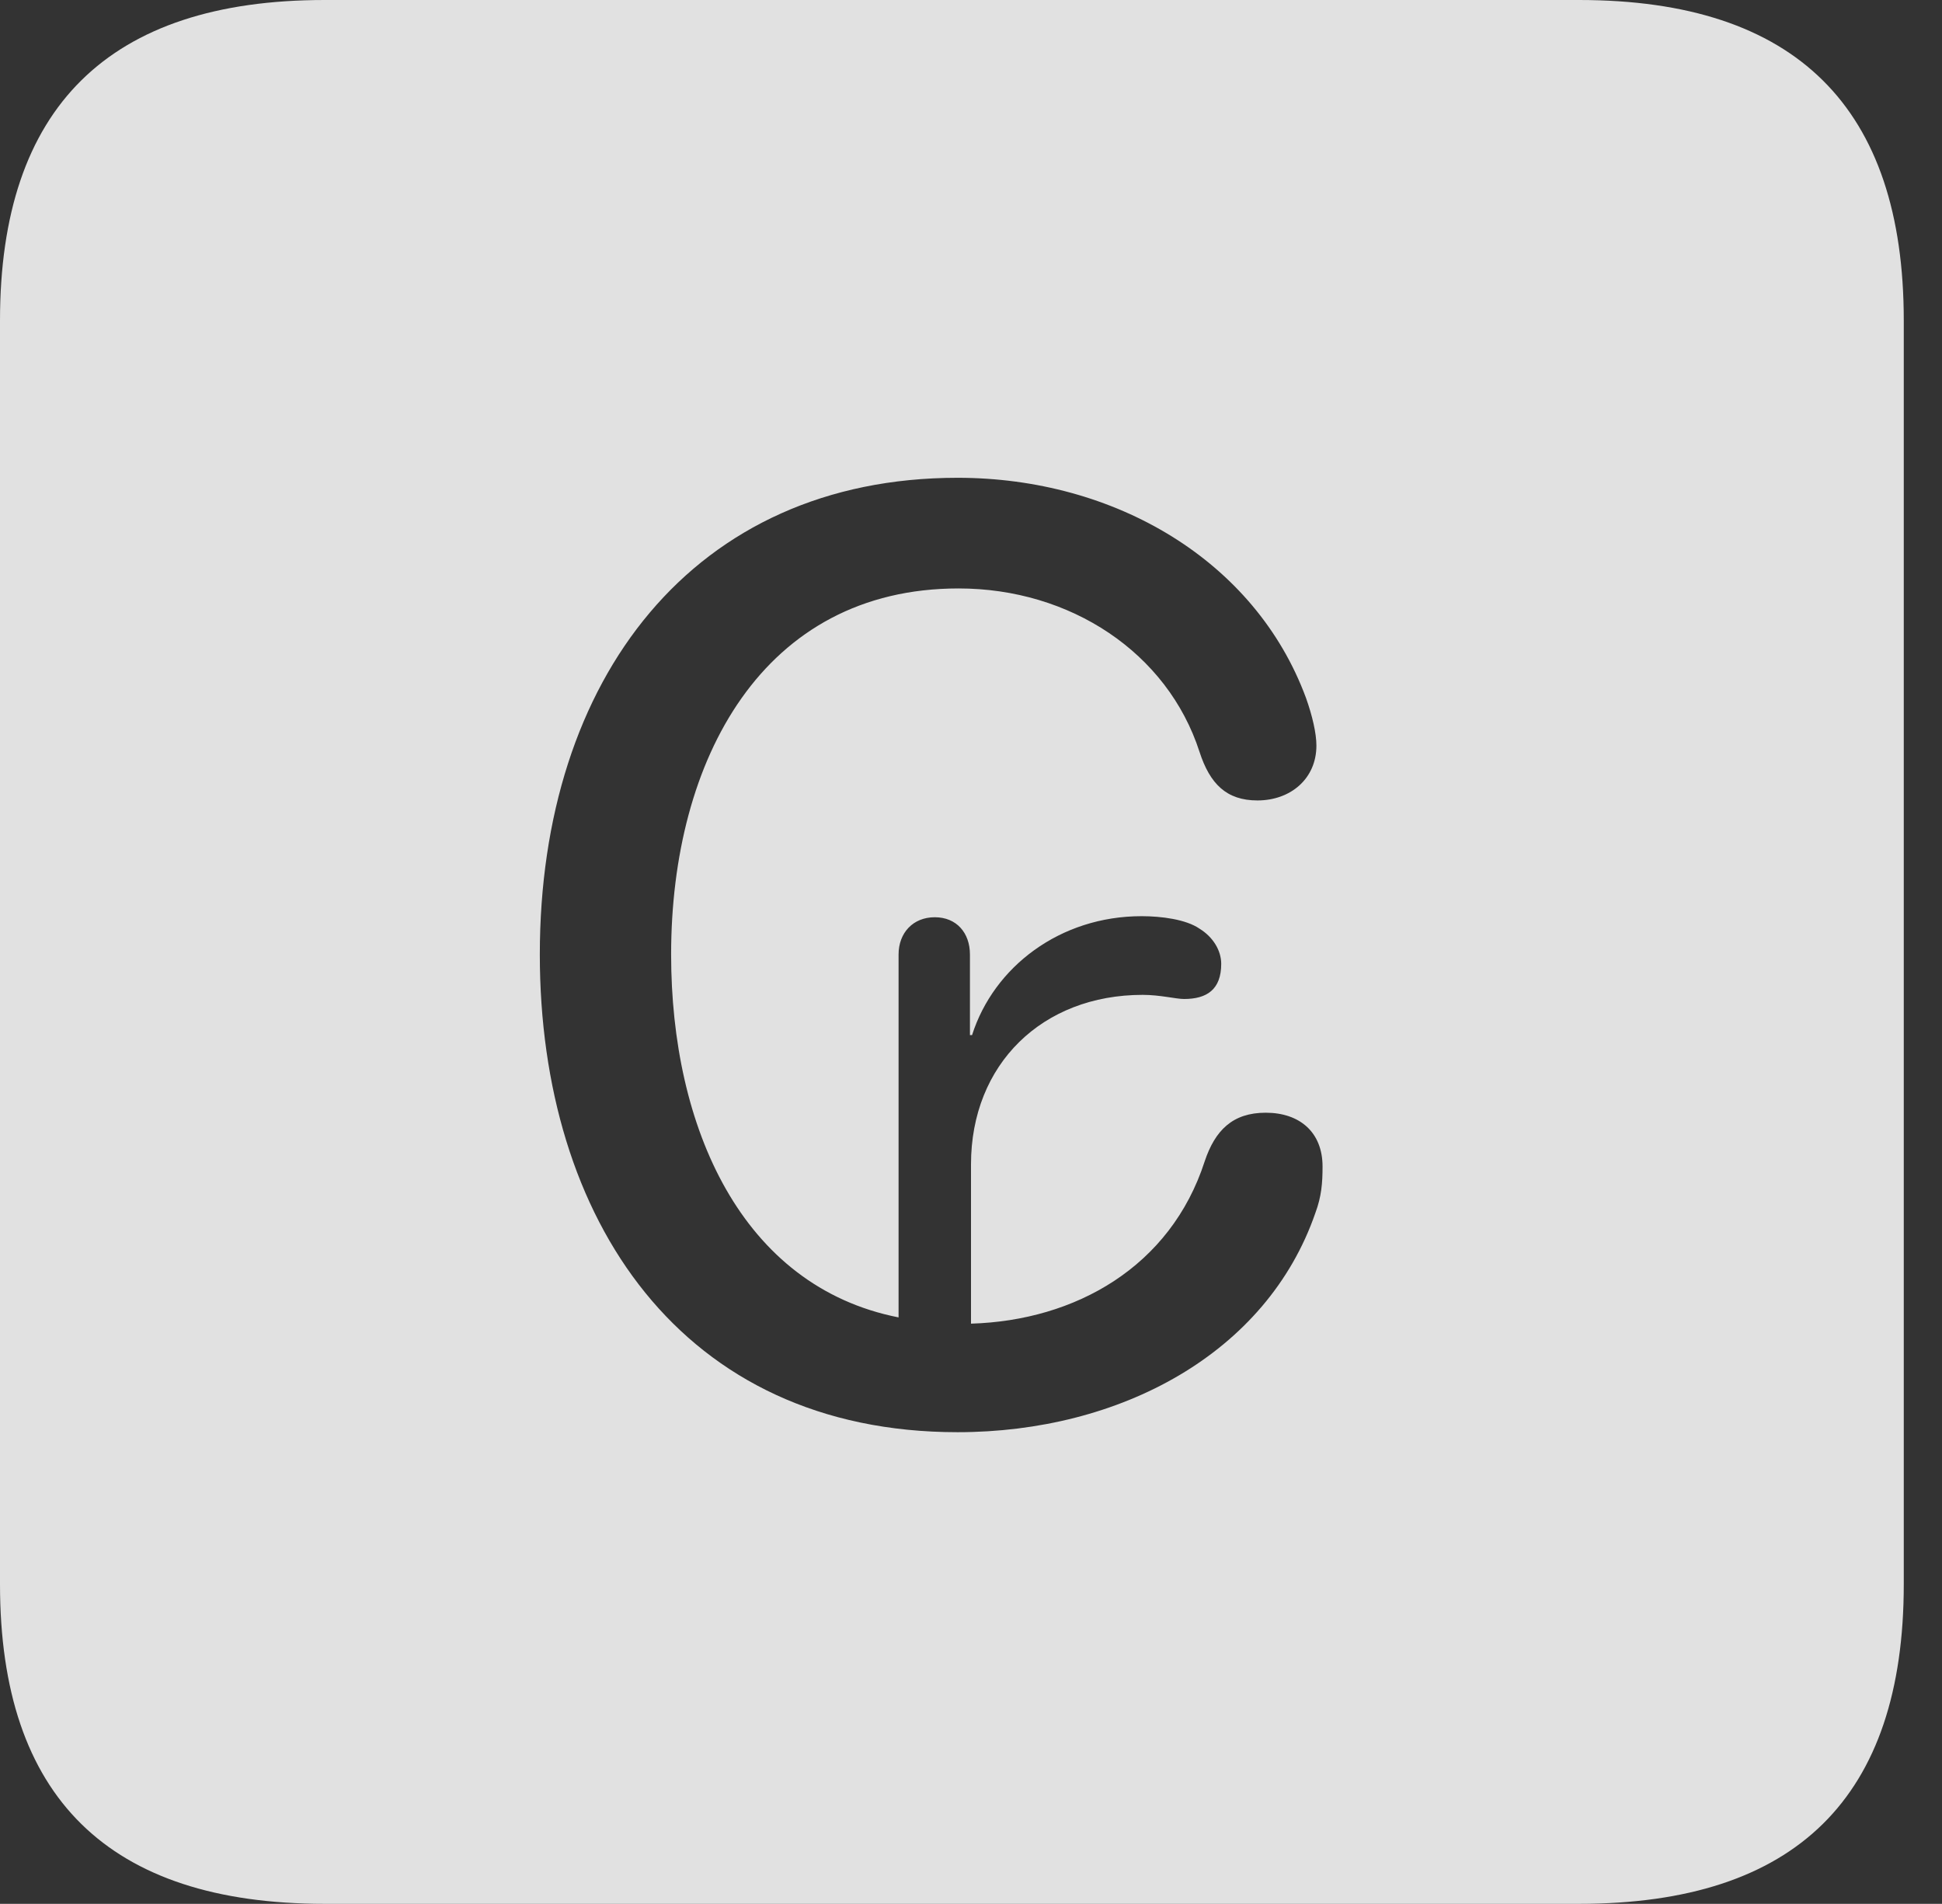 <?xml version="1.0" encoding="UTF-8"?>
<!--Generator: Apple Native CoreSVG 326-->
<!DOCTYPE svg
PUBLIC "-//W3C//DTD SVG 1.1//EN"
       "http://www.w3.org/Graphics/SVG/1.1/DTD/svg11.dtd">
<svg version="1.1" xmlns="http://www.w3.org/2000/svg" xmlns:xlink="http://www.w3.org/1999/xlink" viewBox="0 0 18.34 17.979">
 <rect x="0" y="0" width="18.34" height="17.979" fill="#333333" stroke="none"/>
 <g>
  <rect height="17.979" opacity="0" width="18.34" x="0" y="0"/>
  <path d="M17.979 3.027L17.979 14.961C17.979 16.973 16.963 17.979 14.912 17.979L3.066 17.979C1.025 17.979 0 16.973 0 14.961L0 3.027C0 1.016 1.025 0 3.066 0L14.912 0C16.963 0 17.979 1.016 17.979 3.027ZM5.098 9.014C5.098 11.514 6.436 13.525 9.043 13.525C10.576 13.525 11.963 12.783 12.422 11.455C12.48 11.299 12.49 11.172 12.49 11.016C12.49 10.693 12.275 10.508 11.953 10.508C11.641 10.508 11.475 10.674 11.377 10.967C11.055 11.963 10.156 12.471 9.17 12.5L9.17 10.996C9.17 10.049 9.844 9.395 10.791 9.395C10.957 9.395 11.104 9.434 11.182 9.434C11.396 9.434 11.533 9.346 11.533 9.102C11.533 8.975 11.455 8.848 11.328 8.77C11.201 8.682 10.967 8.652 10.781 8.652C10.01 8.652 9.385 9.131 9.18 9.775L9.16 9.775L9.16 9.014C9.16 8.809 9.033 8.662 8.828 8.662C8.623 8.662 8.486 8.809 8.486 9.014L8.486 12.441C7.002 12.148 6.338 10.645 6.338 9.014C6.338 7.168 7.207 5.557 9.053 5.557C10.107 5.557 11.025 6.162 11.328 7.1C11.426 7.402 11.582 7.559 11.875 7.559C12.188 7.559 12.432 7.354 12.432 7.041C12.432 6.924 12.393 6.758 12.334 6.592C11.855 5.293 10.527 4.512 9.043 4.512C6.553 4.512 5.098 6.406 5.098 9.014Z" fill="white" fill-opacity="0.85"/>
 </g>
</svg>
